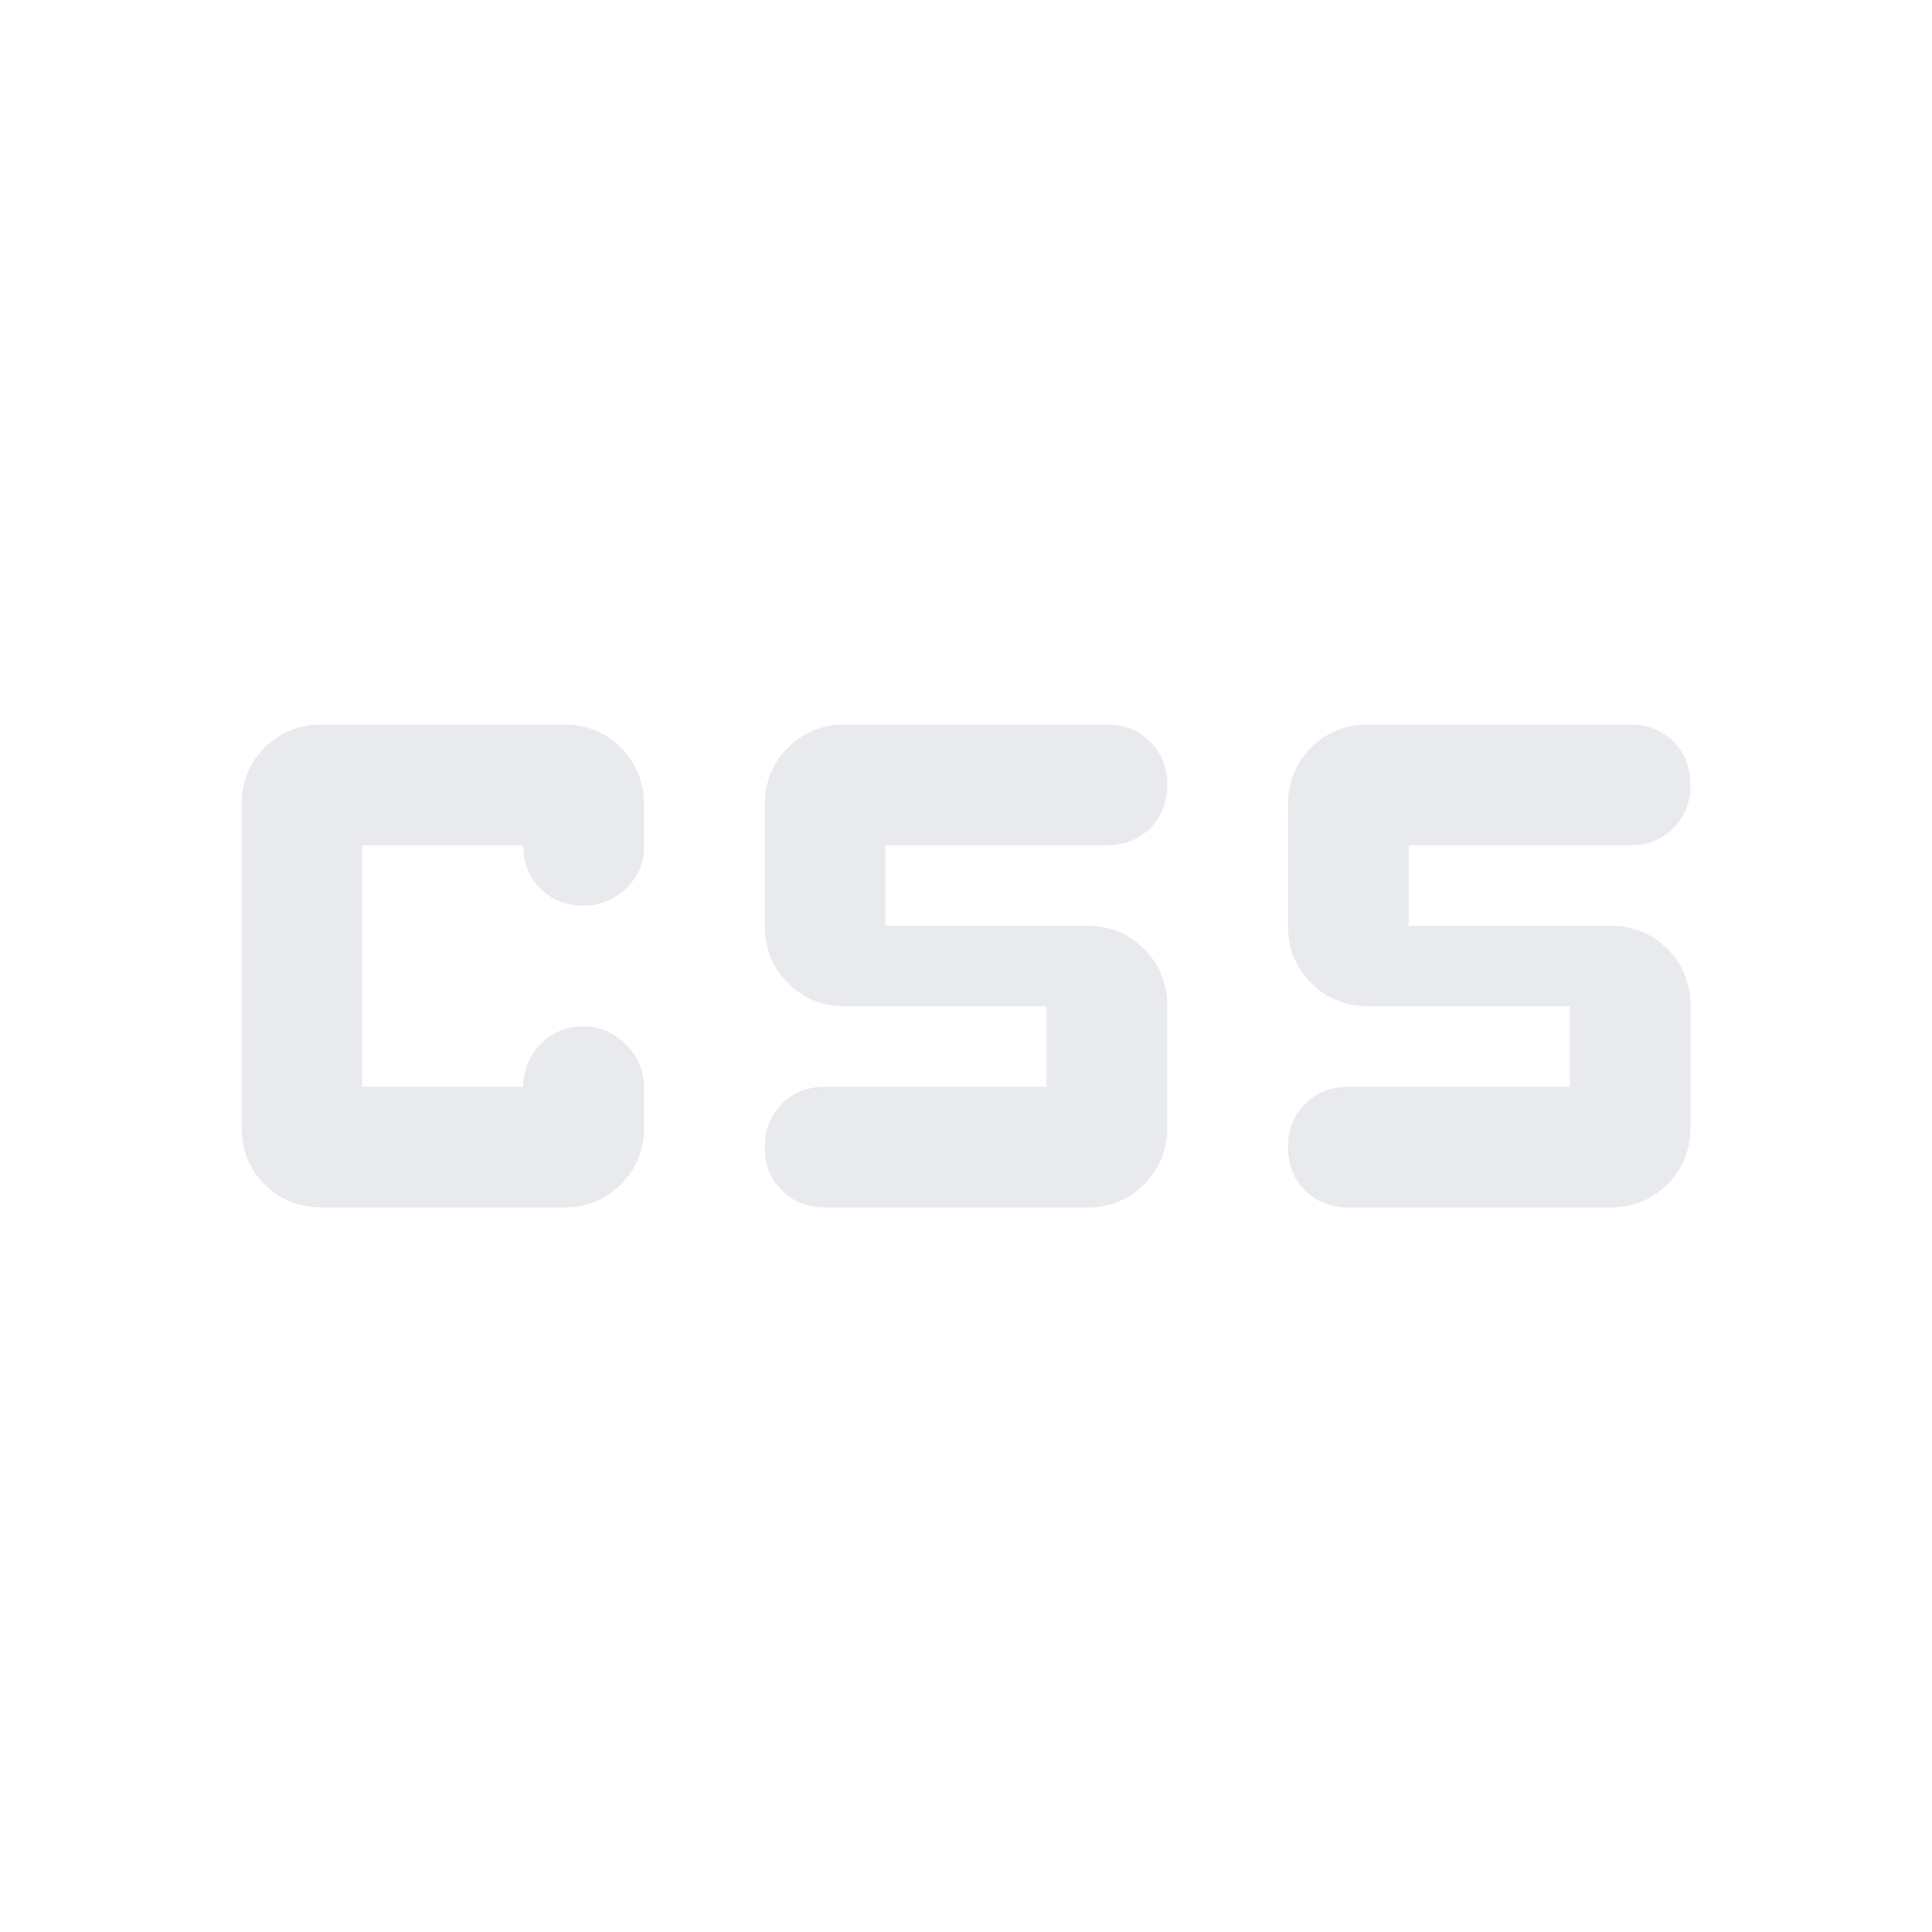 <svg xmlns="http://www.w3.org/2000/svg" height="24px" viewBox="0 -960 960 960" width="24px" fill="#e8eaed"><path d="M520-420v-40H420q-17 0-28.5-11.5T380-500v-60q0-17 11.5-28.5T420-600h130q13 0 21.5 8.5T580-570q0 13-8.5 21.5T550-540H440v40h100q17 0 28.5 11.5T580-460v60q0 17-11.5 28.5T540-360H410q-13 0-21.5-8.5T380-390q0-13 8.5-21.5T410-420h110Zm260 0v-40H680q-17 0-28.5-11.5T640-500v-60q0-17 11.5-28.5T680-600h130q13 0 21.5 8.5T840-570q0 13-8.5 21.5T810-540H700v40h100q17 0 28.5 11.5T840-460v60q0 17-11.5 28.5T800-360H670q-13 0-21.5-8.5T640-390q0-13 8.5-21.5T670-420h110Zm-620 60q-17 0-28.5-11.5T120-400v-160q0-17 11.5-28.5T160-600h120q17 0 28.5 11.5T320-560v21q0 12-9 20.5t-21 8.5q-13 0-21.5-8.5T260-540h-80v120h80q0-12 8.5-21t21.5-9q12 0 21 9t9 21v20q0 17-11.5 28.5T280-360H160Z"/></svg>
